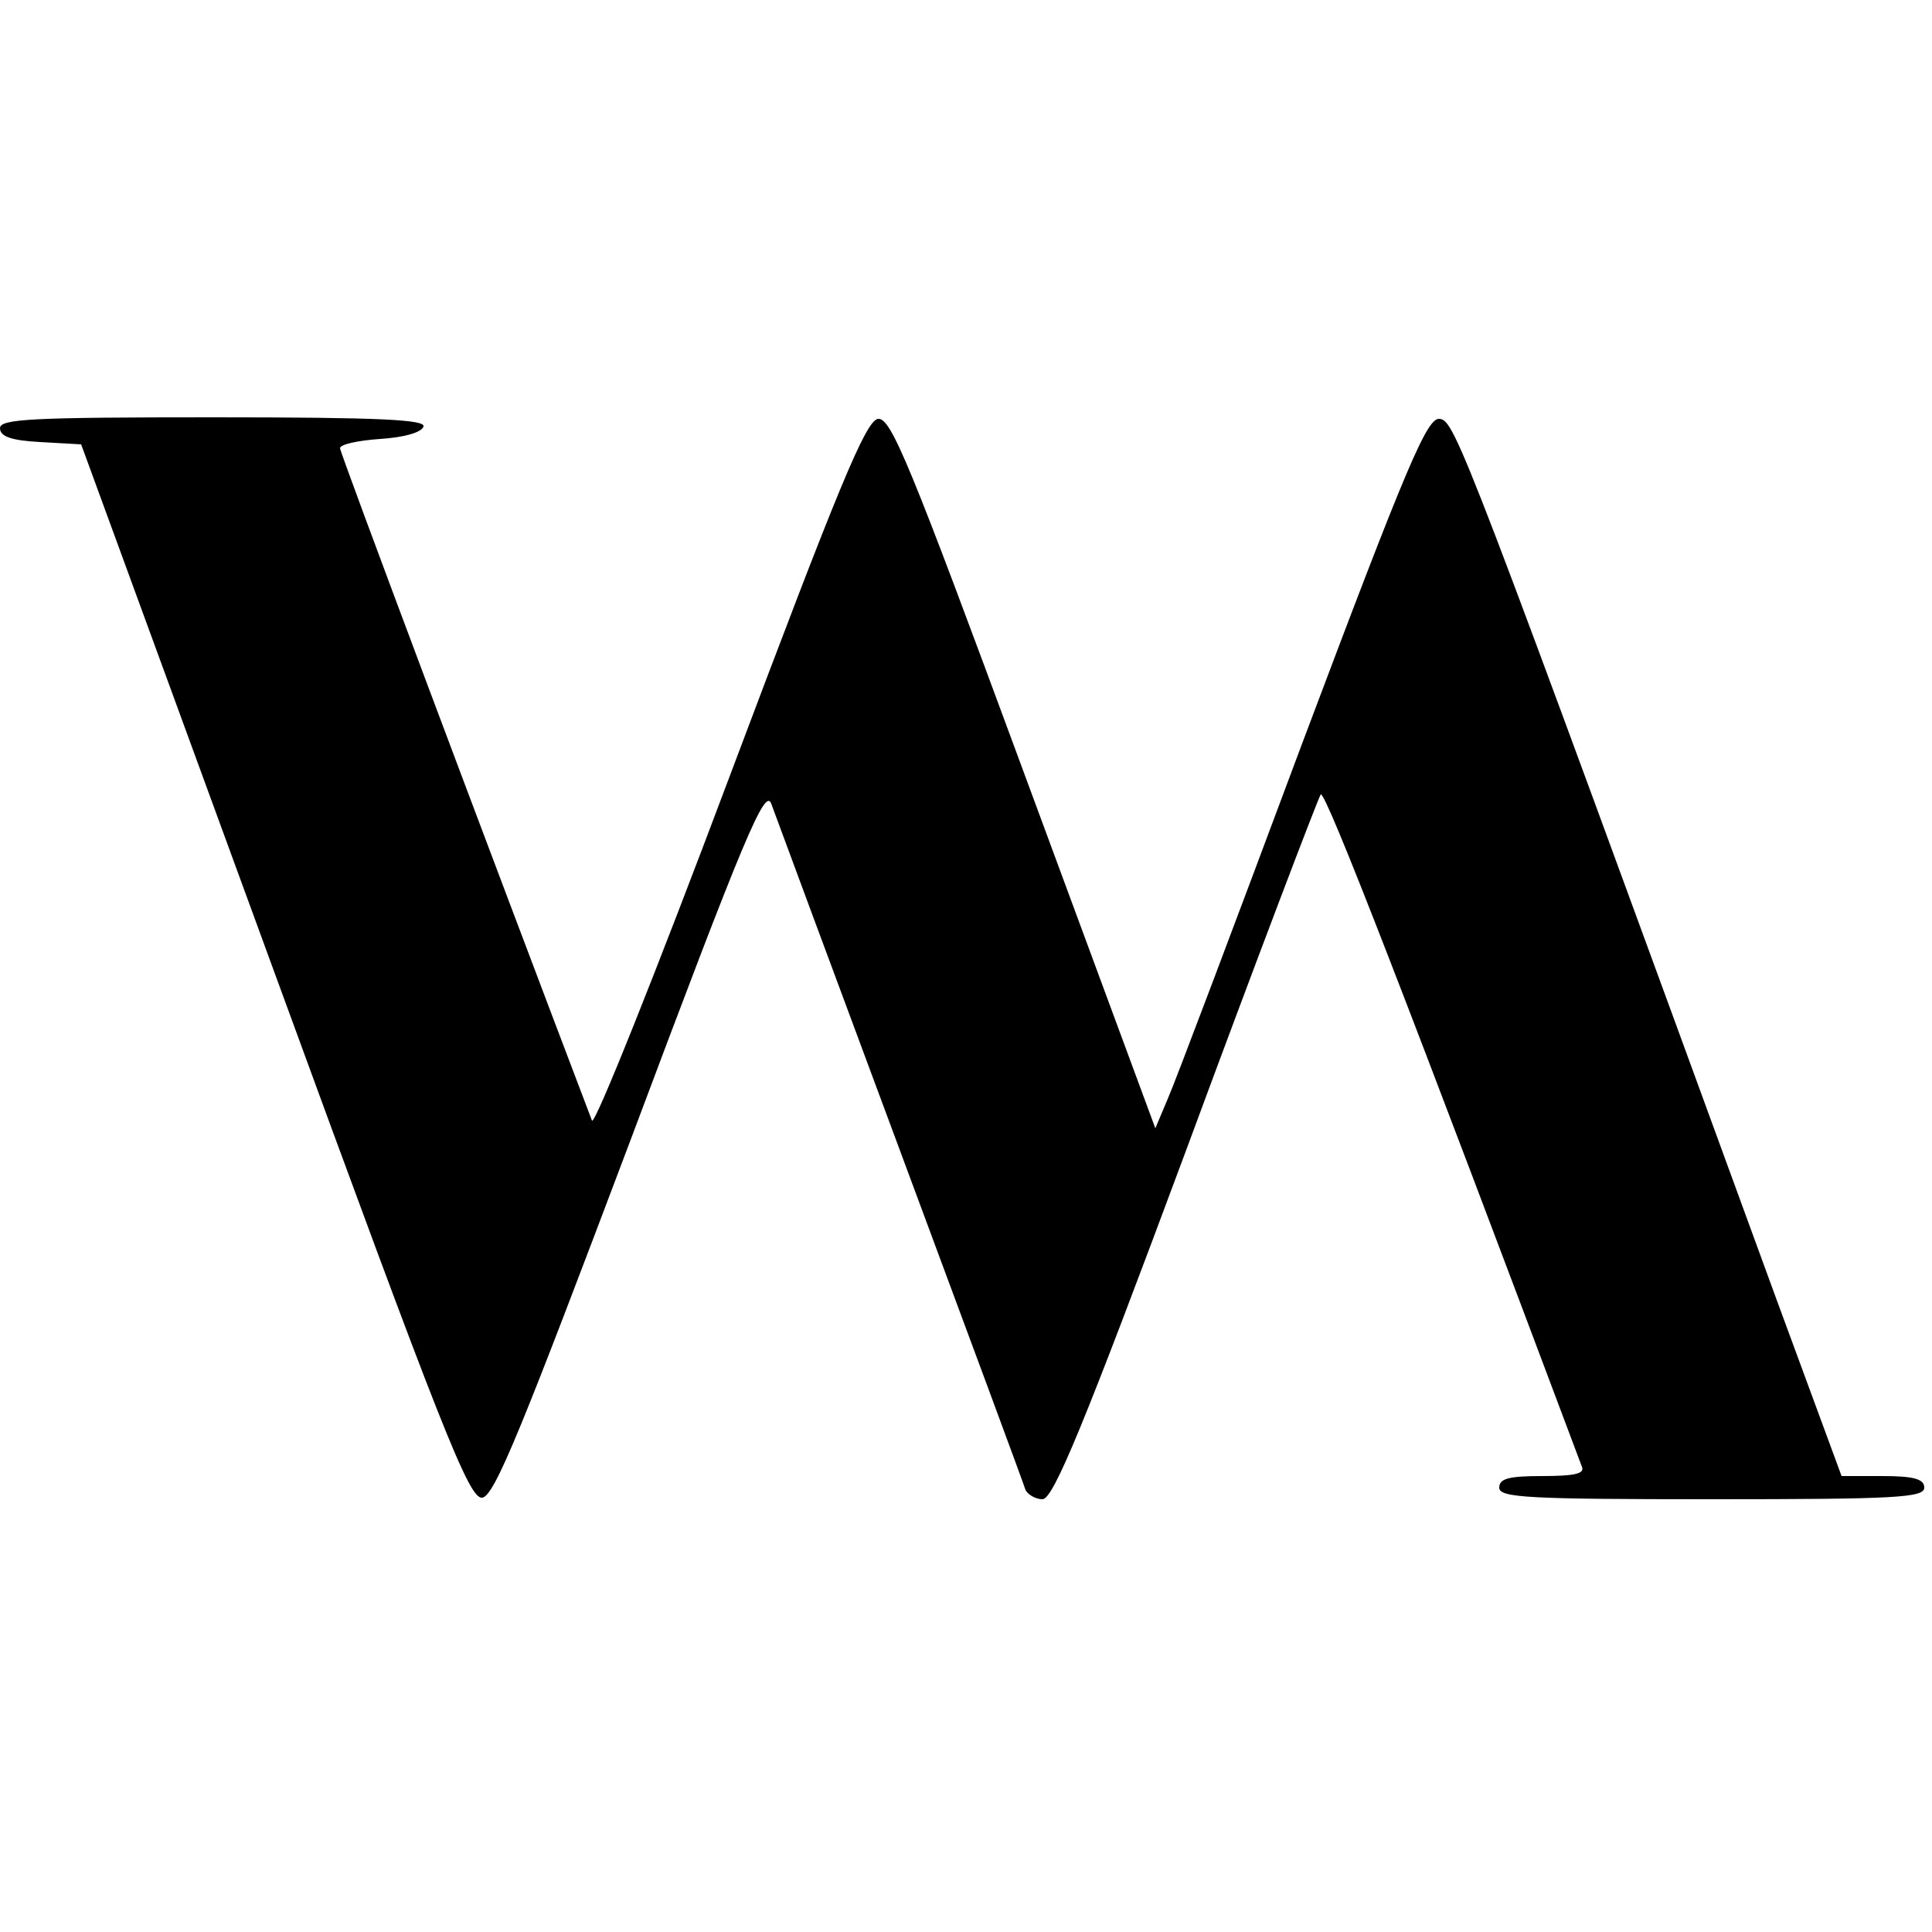 <?xml version="1.0" standalone="no"?>
<!DOCTYPE svg PUBLIC "-//W3C//DTD SVG 20010904//EN"
 "http://www.w3.org/TR/2001/REC-SVG-20010904/DTD/svg10.dtd">
<svg version="1.0" xmlns="http://www.w3.org/2000/svg"
 width="250pt" height="250pt" viewBox="0 0 250 250"
 preserveAspectRatio="xMidYMid meet">
<g transform="translate(0,250) scale(0.1,-0.1)"
fill="#000000" stroke="none">
<path d="M0 1946 c0 -11 15 -16 52 -18 l53 -3 250 -683 c218 -596 252 -682
269 -680 16 2 52 92 192 463 148 395 174 456 182 435 5 -14 80 -216 167 -450
87 -234 160 -431 162 -438 3 -6 13 -12 22 -12 14 0 54 97 186 452 92 249 171
456 174 460 6 6 118 -284 338 -870 4 -9 -10 -12 -51 -12 -43 0 -56 -3 -56 -15
0 -13 37 -15 275 -15 238 0 275 2 275 15 0 11 -13 15 -54 15 l-53 0 -84 228
c-406 1111 -416 1137 -436 1140 -16 2 -40 -53 -178 -420 -87 -233 -165 -440
-174 -460 l-16 -38 -170 460 c-148 401 -172 460 -189 458 -16 -3 -51 -88 -192
-463 -95 -253 -175 -453 -178 -445 -135 355 -326 864 -326 870 0 5 23 10 52
12 30 2 53 8 56 16 3 9 -56 12 -272 12 -234 0 -276 -2 -276 -14z"/>
</g>
</svg>

